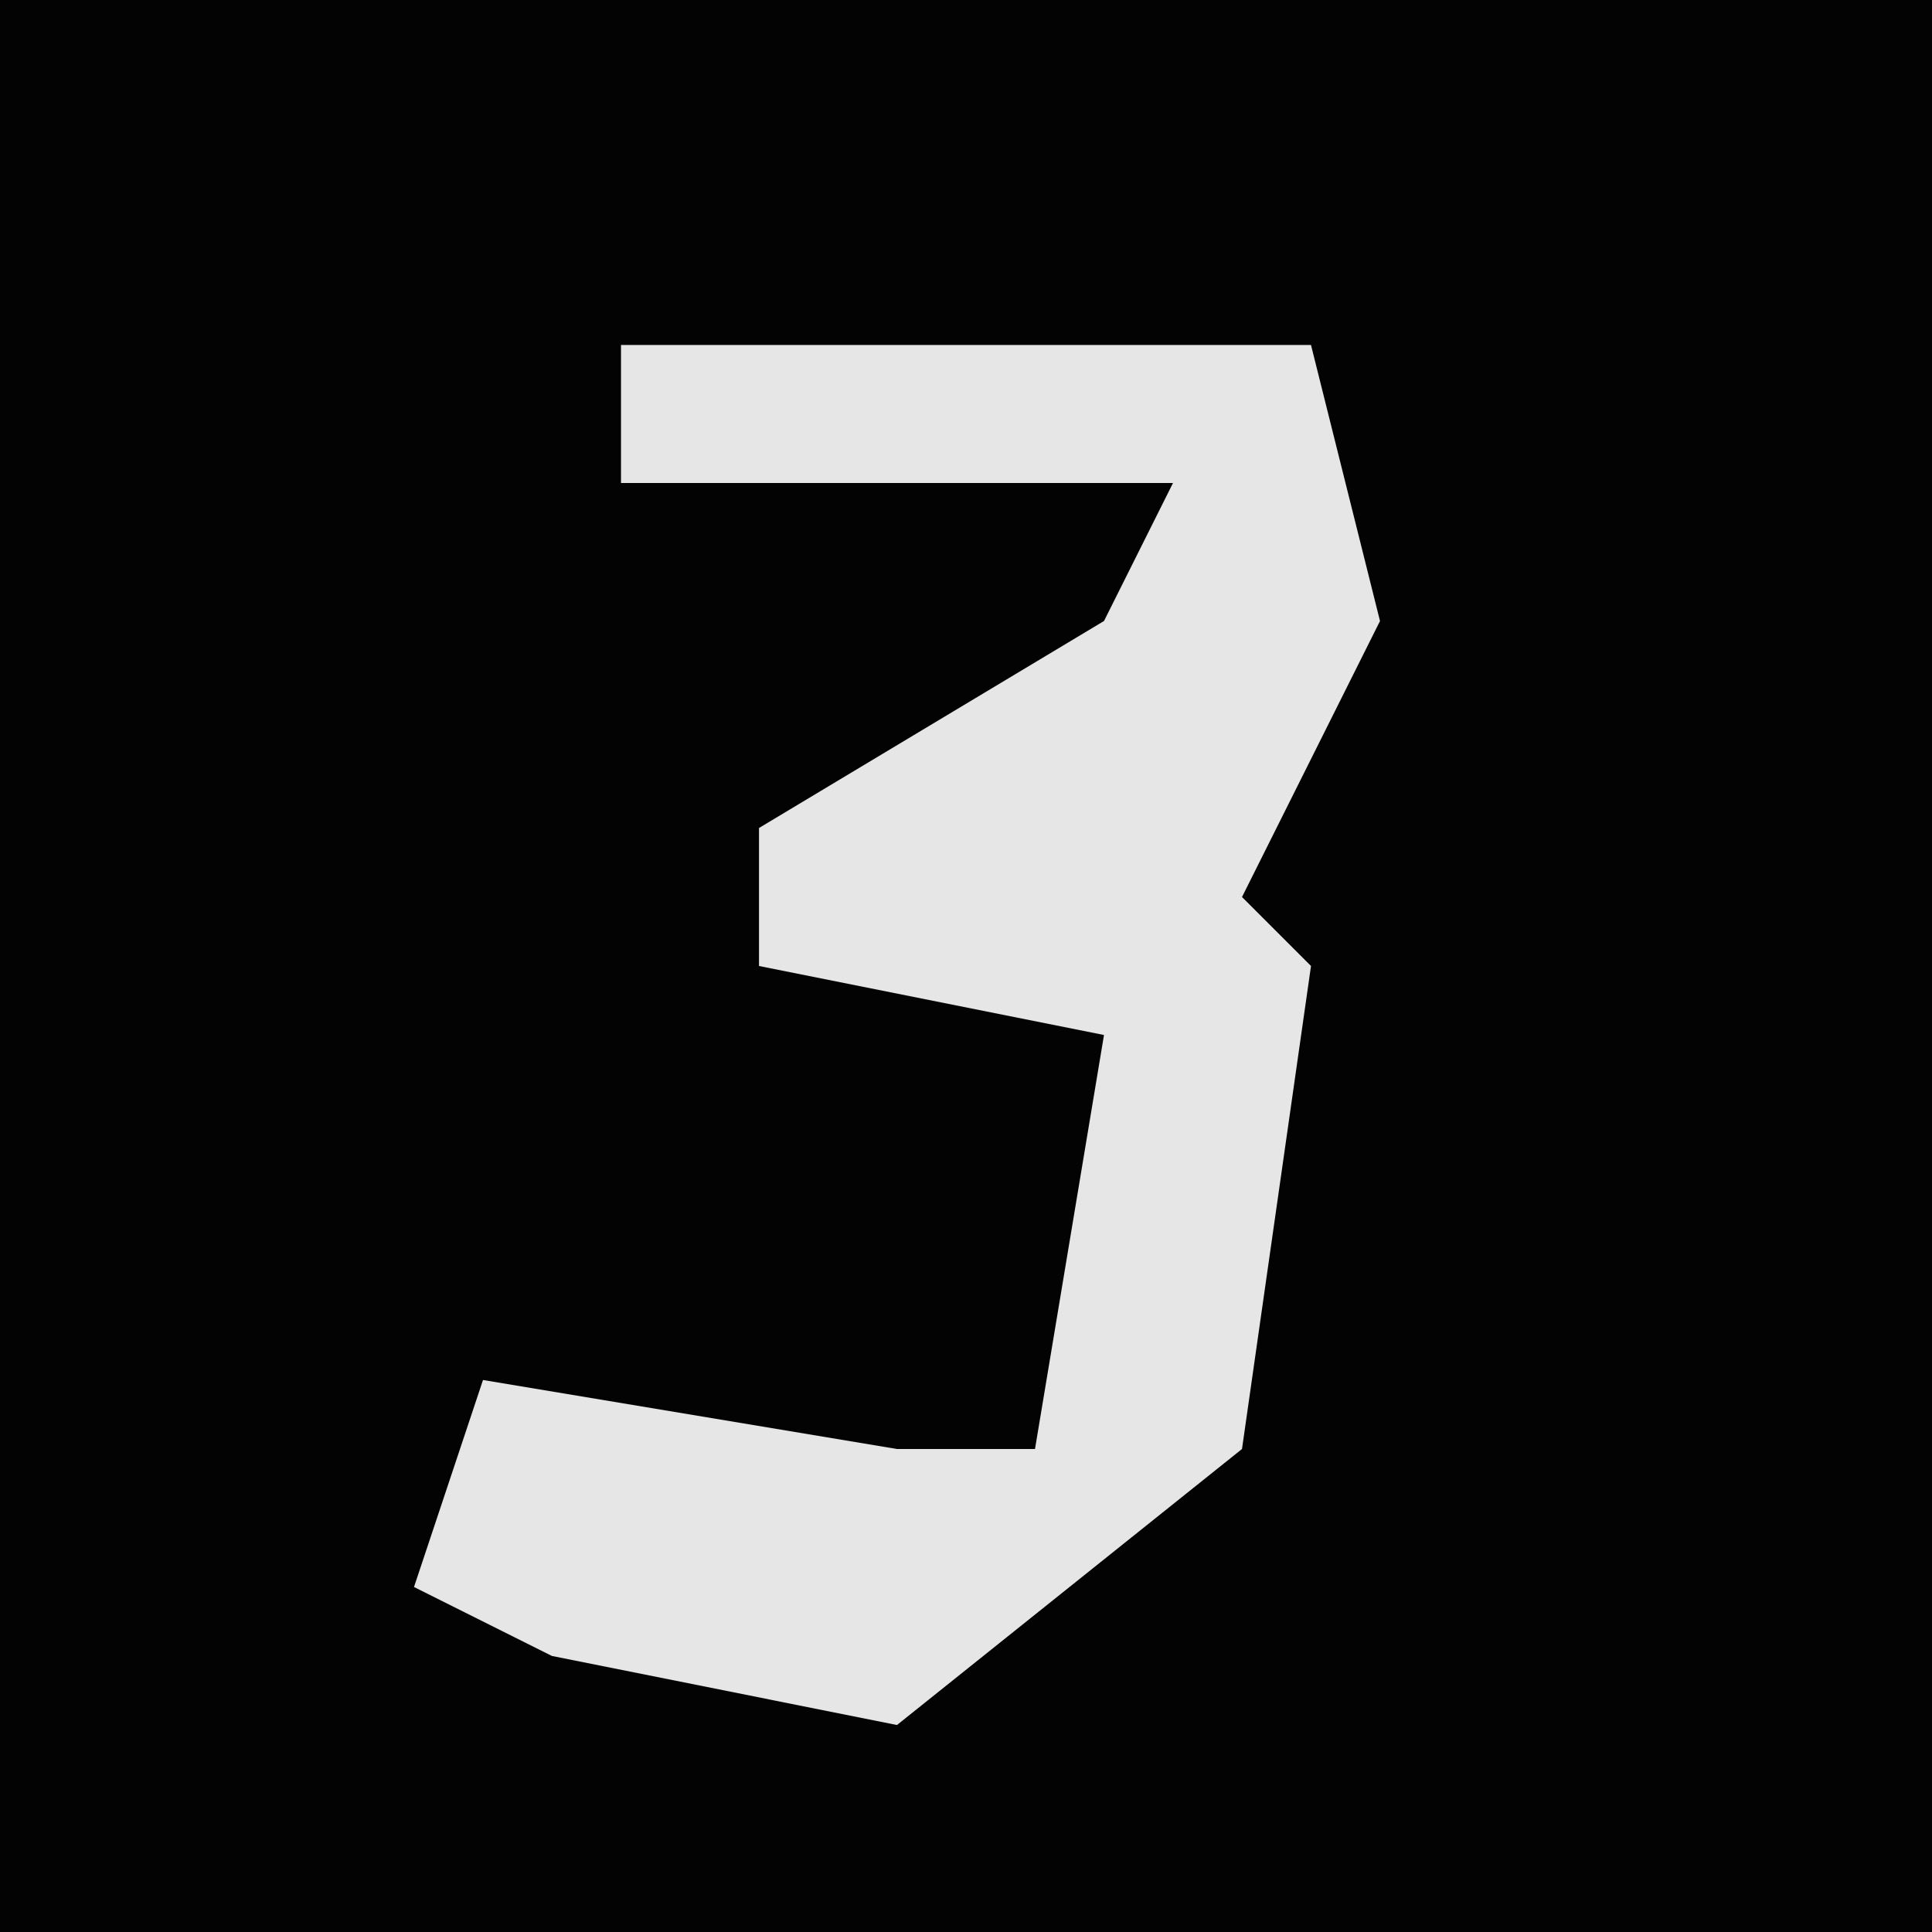 <?xml version="1.0" encoding="UTF-8"?>
<svg version="1.1" xmlns="http://www.w3.org/2000/svg" width="28" height="28">
<path d="M0,0 L28,0 L28,28 L0,28 Z " fill="#030303" transform="translate(0,0)"/>
<path d="M0,0 L10,0 L11,4 L9,8 L10,9 L9,16 L4,20 L-1,19 L-3,18 L-2,15 L4,16 L6,16 L7,10 L2,9 L2,7 L7,4 L8,2 L0,2 Z " fill="#E6E6E6" transform="translate(9,5)"/>
</svg>
